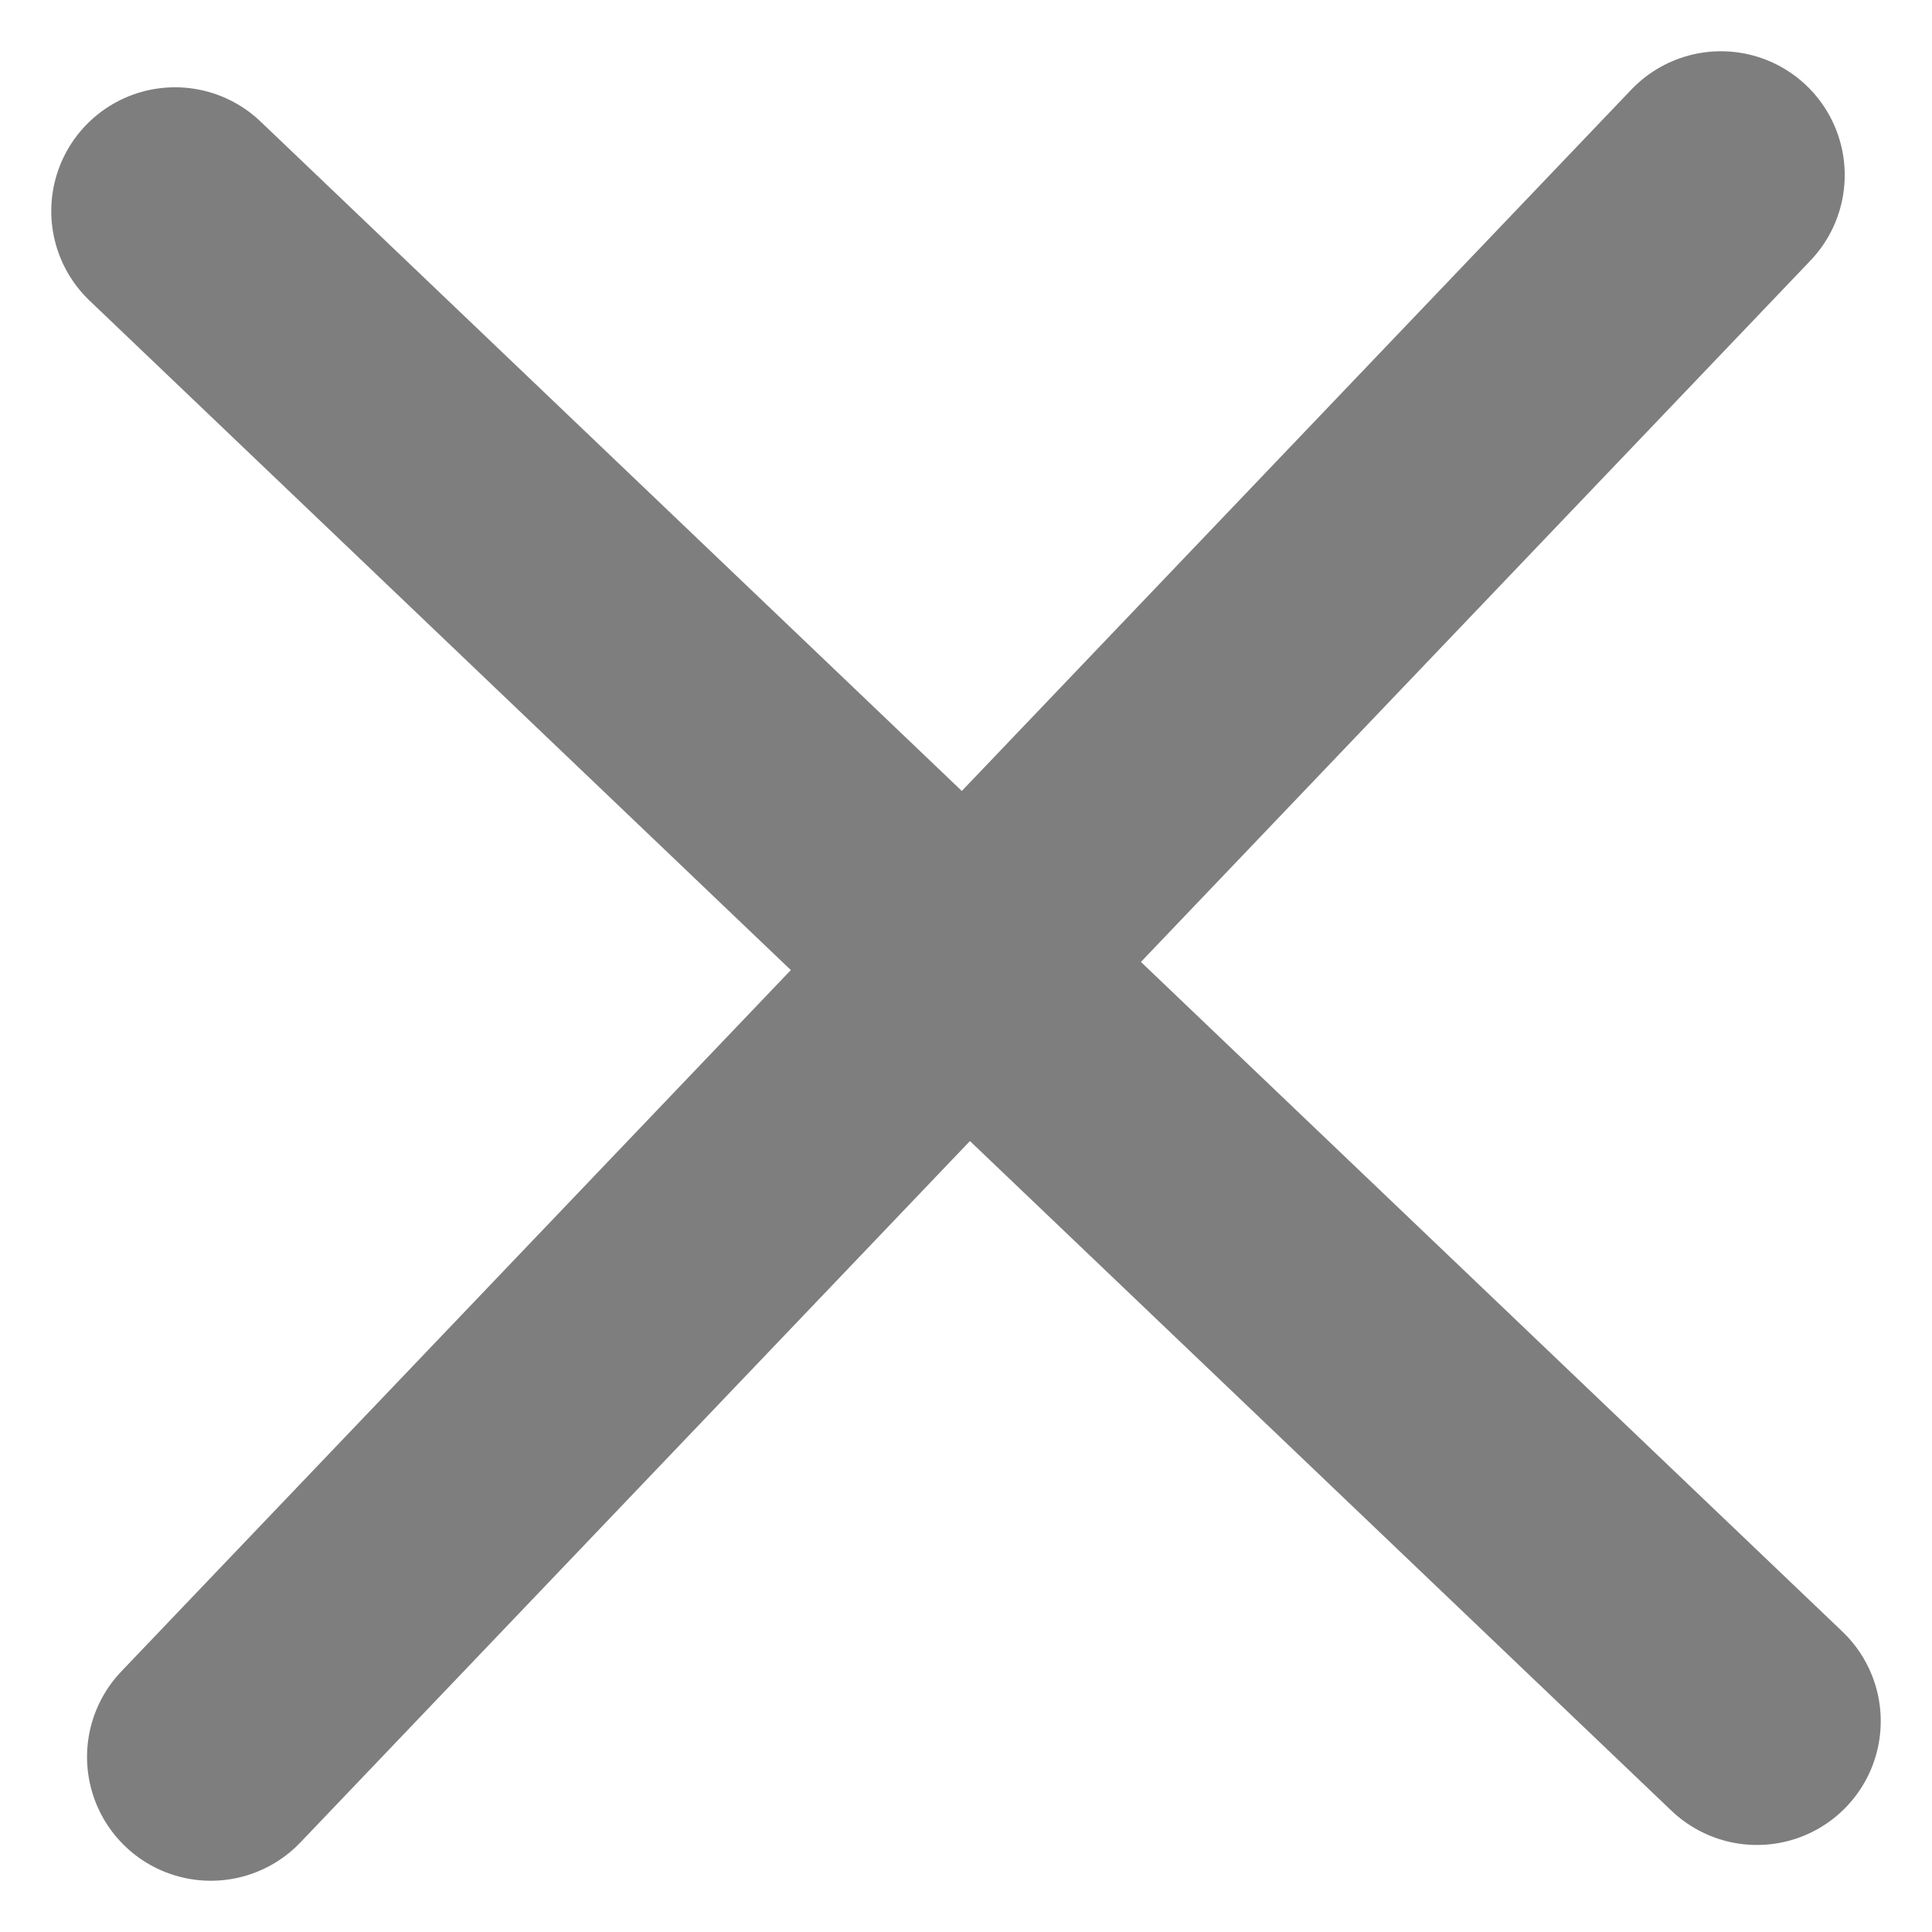 <svg xmlns="http://www.w3.org/2000/svg" width="15.605" height="15.605" viewBox="0 0 15.605 15.605">
  <g id="x" transform="translate(-337.797 -48.539)">
    <line id="直线_1232" data-name="直线 1232" x1="12.197" y2="12.777" transform="translate(339.5 49.953)" fill="none" stroke="#7e7e7e" stroke-linecap="round" stroke-width="2"/>
    <line id="直线_1274" data-name="直线 1274" x1="12.197" y2="12.777" transform="translate(339.211 62.441) rotate(-90)" fill="none" stroke="#7e7e7e" stroke-linecap="round" stroke-width="2"/>
  </g>
</svg>
